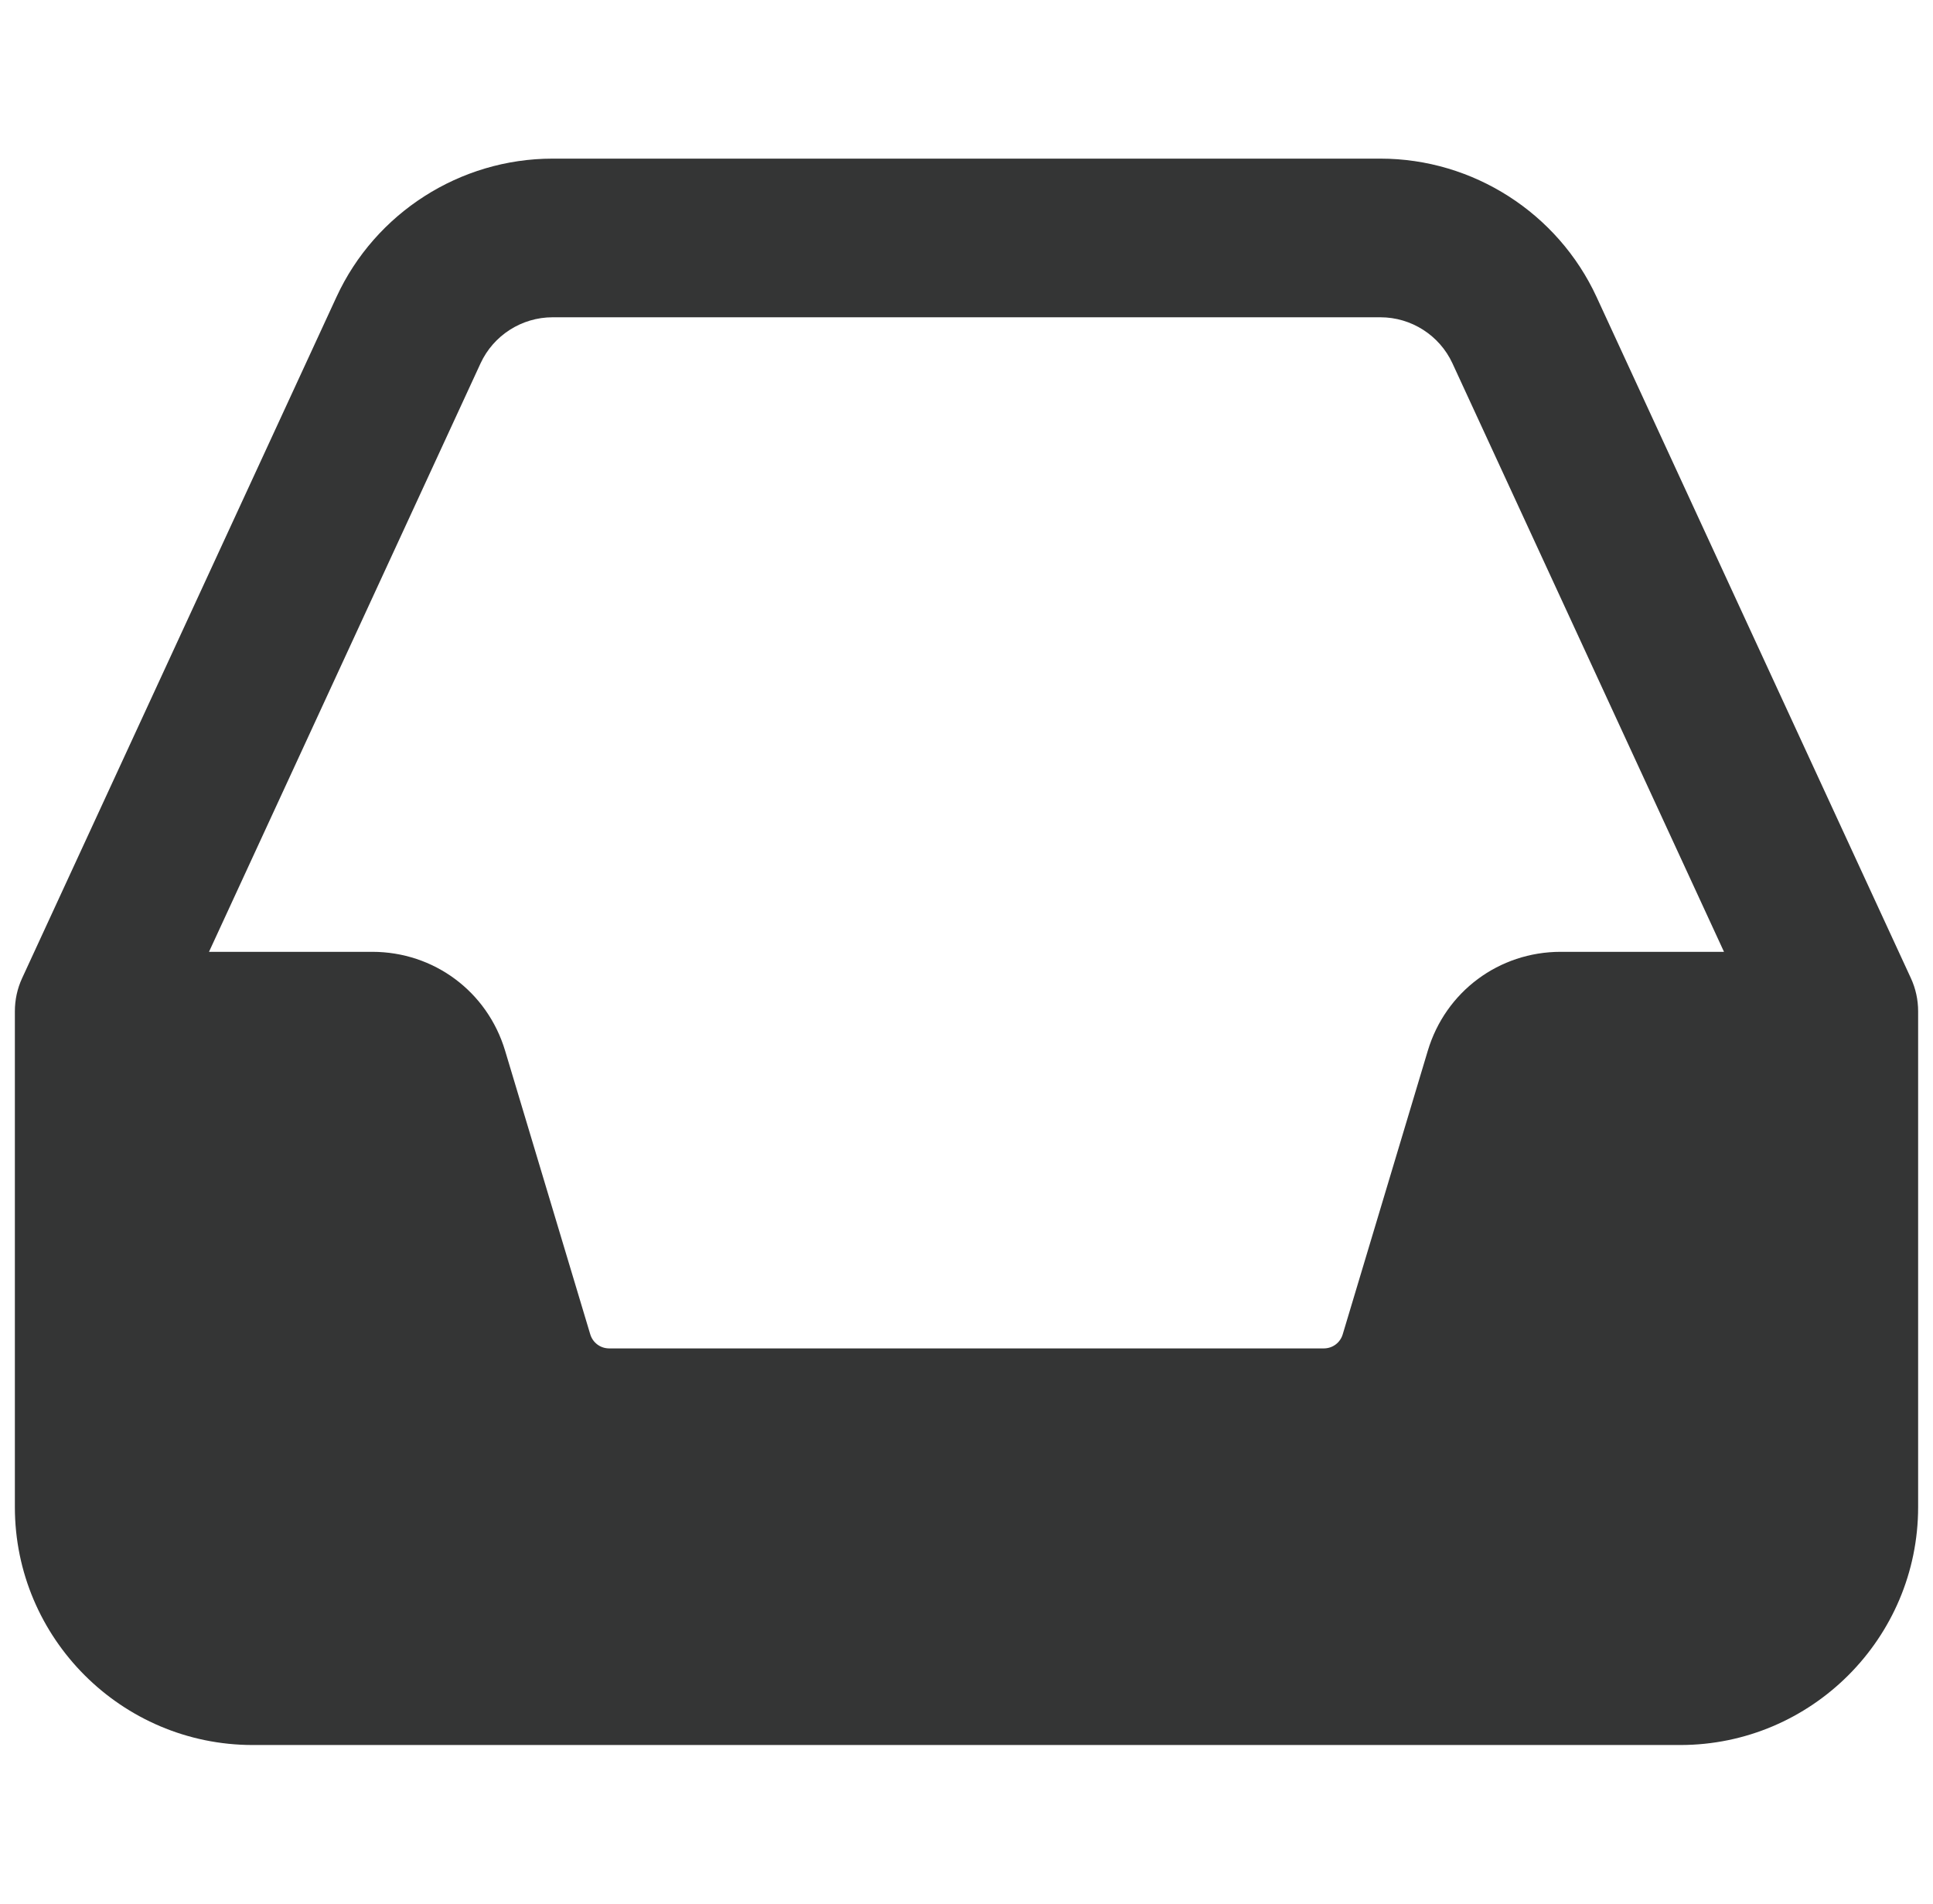 <svg width="65" height="64" viewBox="0 0 65 64" fill="none" xmlns="http://www.w3.org/2000/svg">
<g clip-path="url(#clip0_7702_32261)">
<path d="M64.255 32.883L53.687 9.984C52.383 7.16 49.532 5.333 46.42 5.333H18.58C15.468 5.333 12.617 7.16 11.316 9.981L0.745 32.883C0.583 33.232 0.5 33.613 0.5 34V50.667C0.5 55.077 4.089 58.667 8.5 58.667H56.5C60.911 58.667 64.5 55.077 64.5 50.667V34C64.5 33.613 64.417 33.232 64.255 32.883ZM16.159 12.216C16.593 11.275 17.543 10.667 18.58 10.667H46.42C47.457 10.667 48.407 11.275 48.841 12.216L57.972 32H52.481C50.407 32 48.609 33.336 48.012 35.325L45.151 44.859C45.068 45.141 44.812 45.333 44.516 45.333H20.484C20.188 45.333 19.932 45.141 19.847 44.856L16.985 35.325C16.388 33.336 14.593 32 12.516 32H7.028L16.159 12.216Z" fill="#343535"/>
</g>
<defs>
<clipPath id="clip0_7702_32261">
<rect width="64" height="64" fill="white" transform="translate(0.5)"/>
</clipPath>
</defs>
</svg>
